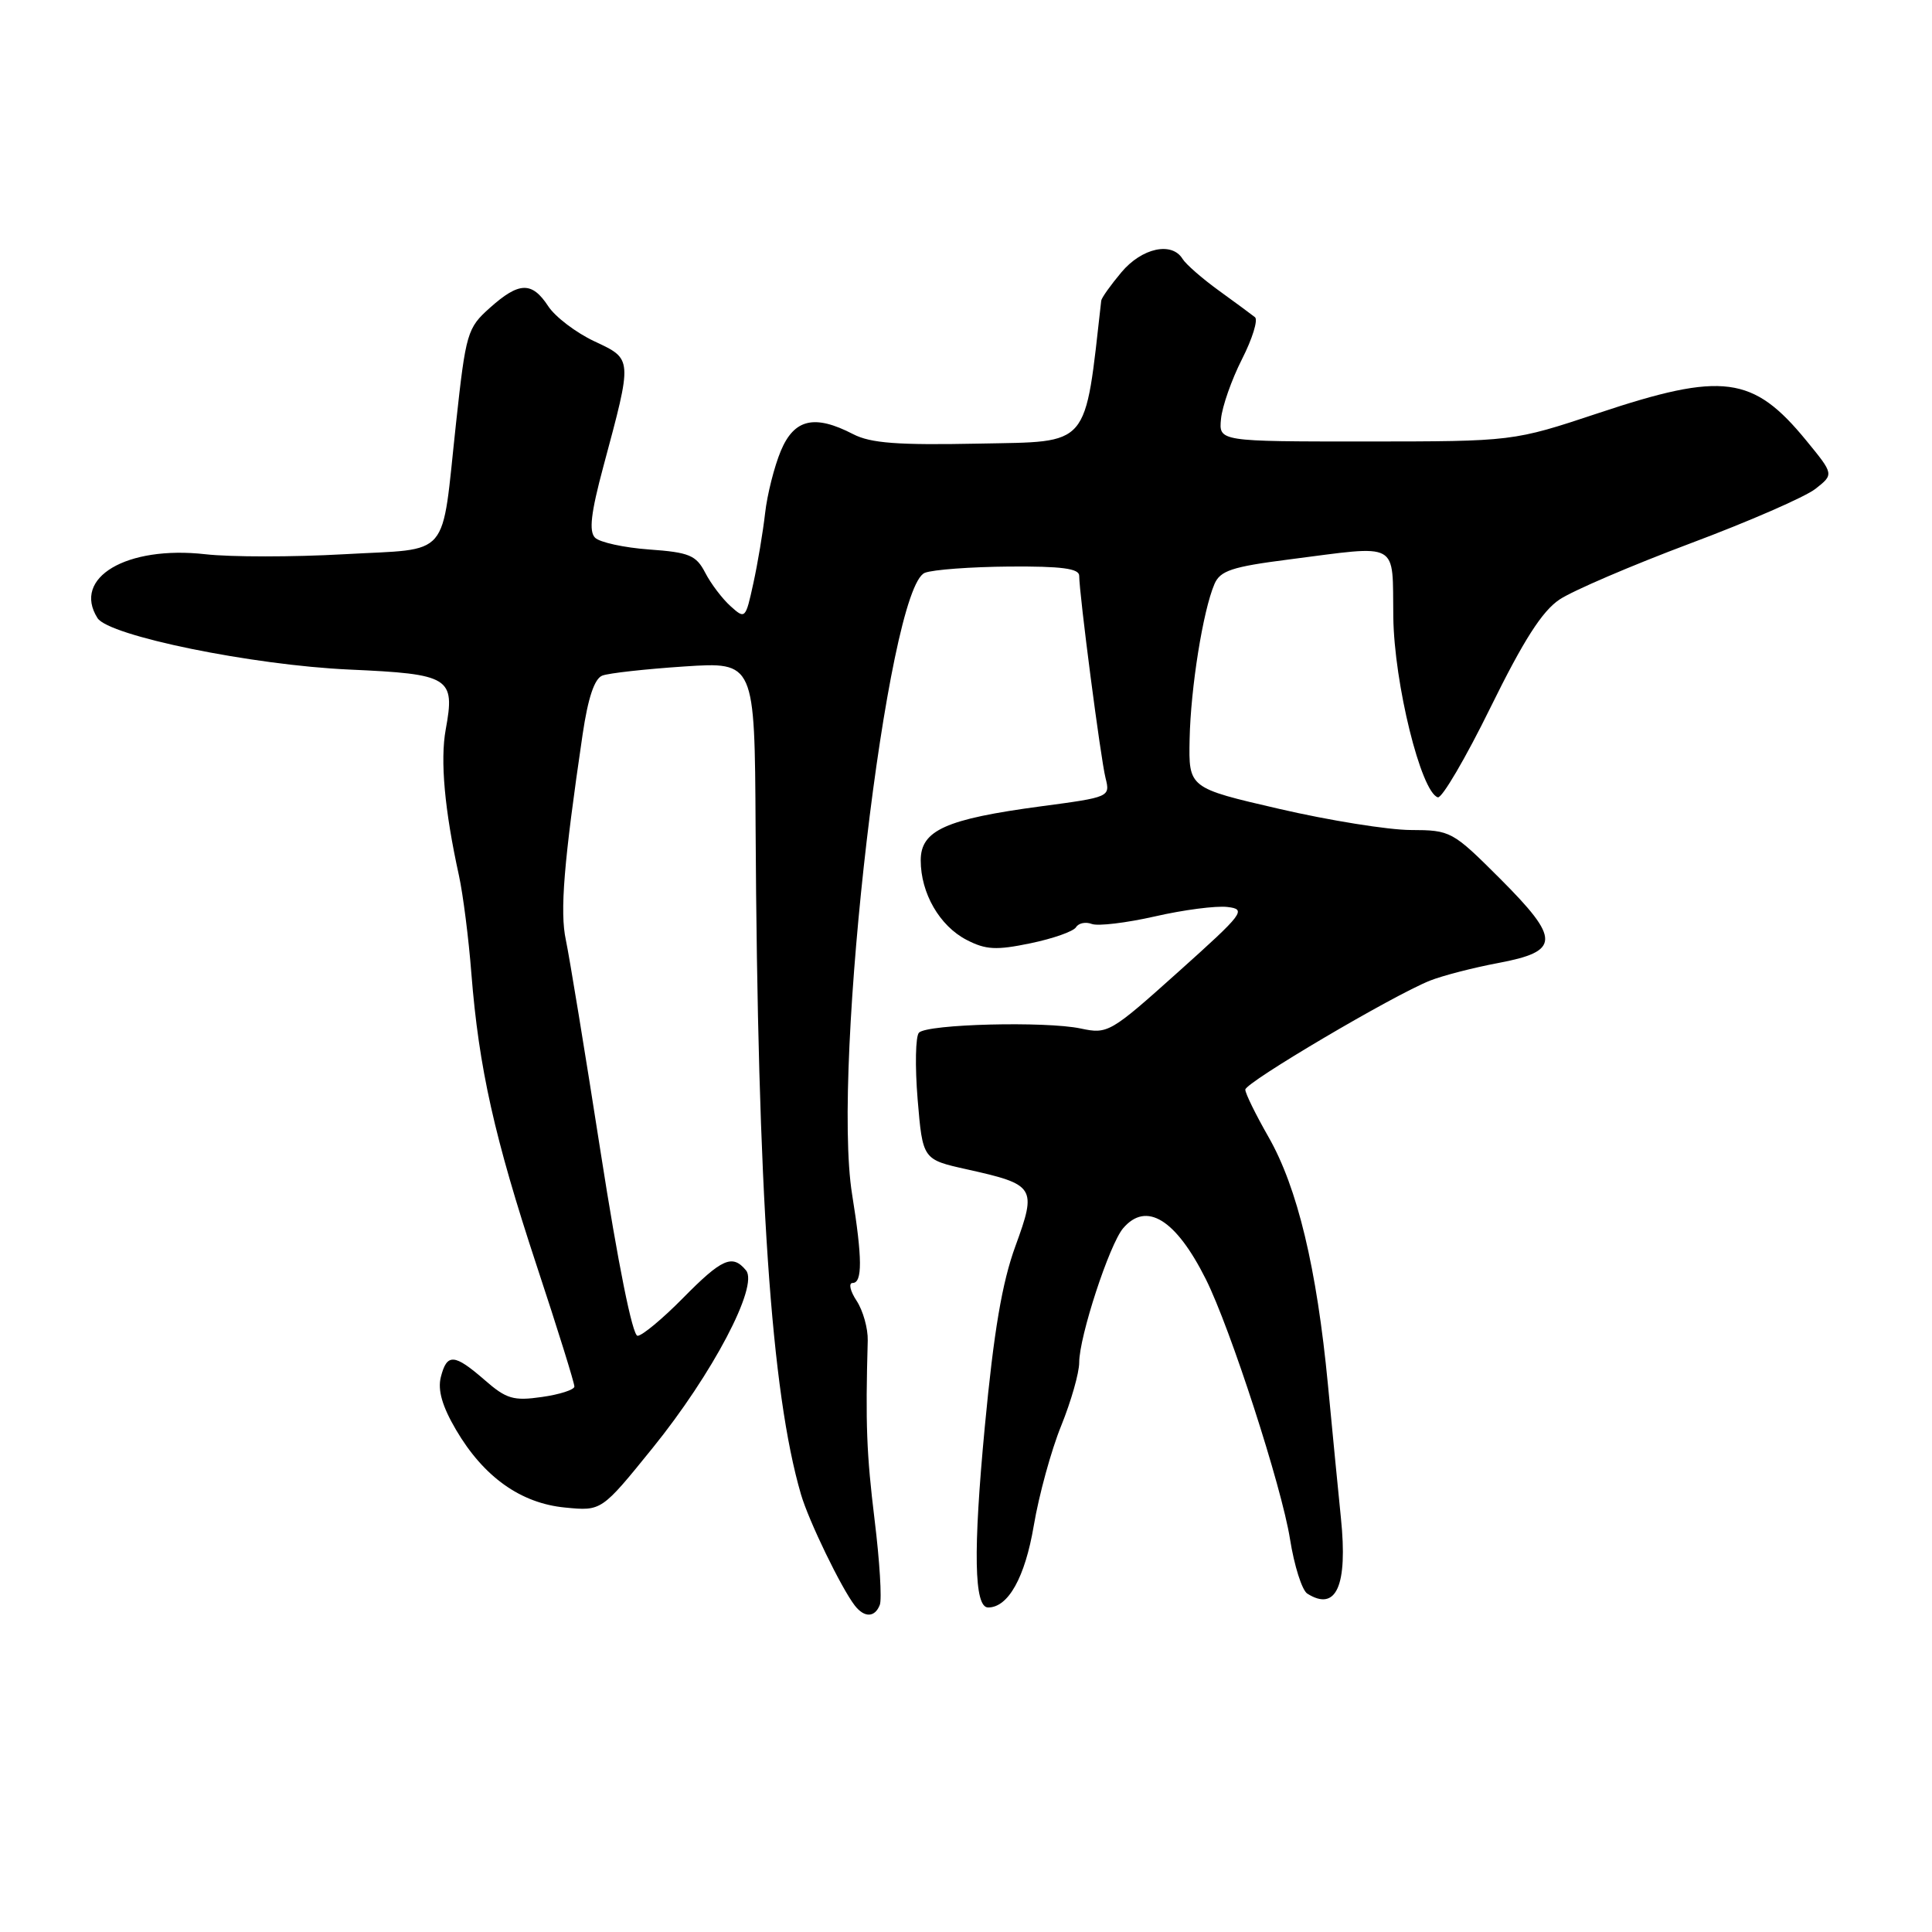 <?xml version="1.0" encoding="UTF-8" standalone="no"?>
<!DOCTYPE svg PUBLIC "-//W3C//DTD SVG 1.1//EN" "http://www.w3.org/Graphics/SVG/1.1/DTD/svg11.dtd" >
<svg xmlns="http://www.w3.org/2000/svg" xmlns:xlink="http://www.w3.org/1999/xlink" version="1.1" viewBox="0 0 256 256">
 <g >
 <path fill="currentColor"
d=" M 116.58 212.65 C 116.87 211.90 116.56 206.84 115.89 201.40 C 114.82 192.62 114.67 188.68 114.98 177.62 C 115.02 176.04 114.36 173.67 113.51 172.37 C 112.65 171.07 112.41 170.00 112.98 170.00 C 114.29 170.00 114.27 166.72 112.91 158.27 C 110.16 141.25 117.59 77.85 122.55 75.90 C 123.62 75.48 128.66 75.11 133.75 75.07 C 140.67 75.02 143.00 75.33 143.00 76.29 C 143.00 78.67 145.84 100.53 146.49 103.09 C 147.12 105.60 147.05 105.63 137.95 106.84 C 125.32 108.53 122.00 110.02 122.00 114.00 C 122.00 118.35 124.50 122.69 128.08 124.54 C 130.63 125.86 132.01 125.93 136.54 124.99 C 139.53 124.37 142.24 123.42 142.58 122.86 C 142.92 122.31 143.86 122.12 144.67 122.43 C 145.48 122.74 149.24 122.29 153.03 121.43 C 156.82 120.56 161.14 120.00 162.64 120.18 C 165.21 120.48 164.81 121.00 156.13 128.78 C 147.13 136.85 146.79 137.05 143.19 136.28 C 138.55 135.30 122.91 135.69 121.77 136.83 C 121.31 137.29 121.23 141.27 121.59 145.66 C 122.26 153.64 122.26 153.64 128.10 154.94 C 137.18 156.96 137.40 157.30 134.55 165.11 C 132.78 169.95 131.69 176.38 130.49 189.07 C 128.93 205.57 129.07 213.00 130.93 213.00 C 133.60 213.00 135.82 209.01 136.98 202.16 C 137.66 198.12 139.29 192.17 140.61 188.93 C 141.92 185.69 143.00 181.92 143.00 180.54 C 143.00 177.11 147.00 164.89 148.82 162.75 C 151.89 159.15 155.80 161.55 159.78 169.50 C 163.03 175.99 169.83 196.98 170.93 203.92 C 171.49 207.46 172.52 210.71 173.22 211.16 C 177.06 213.59 178.60 210.14 177.68 201.16 C 177.36 198.05 176.59 190.10 175.96 183.50 C 174.48 168.03 171.92 157.35 168.07 150.63 C 166.38 147.67 165.00 144.86 165.01 144.38 C 165.02 143.43 184.59 131.88 189.50 129.93 C 191.15 129.28 195.19 128.23 198.49 127.61 C 206.76 126.06 206.80 124.47 198.76 116.42 C 192.45 110.12 192.23 110.00 186.92 109.98 C 183.94 109.97 176.10 108.71 169.50 107.18 C 157.50 104.41 157.50 104.41 157.63 97.95 C 157.77 91.14 159.40 80.93 160.92 77.39 C 161.68 75.62 163.23 75.10 170.73 74.14 C 185.66 72.23 184.48 71.58 184.62 81.75 C 184.73 90.57 188.29 104.96 190.52 105.65 C 191.06 105.81 194.20 100.46 197.50 93.74 C 201.88 84.83 204.35 80.96 206.66 79.43 C 208.40 78.27 216.18 74.93 223.96 72.01 C 231.74 69.10 239.20 65.84 240.55 64.78 C 243.01 62.85 243.01 62.85 239.33 58.36 C 232.29 49.77 228.28 49.24 211.76 54.75 C 200.50 58.49 200.50 58.49 181.00 58.50 C 161.50 58.50 161.50 58.50 161.79 55.50 C 161.95 53.85 163.20 50.29 164.57 47.59 C 165.95 44.88 166.72 42.38 166.29 42.03 C 165.85 41.68 163.70 40.09 161.50 38.50 C 159.30 36.91 157.14 35.02 156.70 34.31 C 155.28 31.98 151.30 32.85 148.59 36.08 C 147.17 37.77 145.97 39.46 145.92 39.83 C 143.69 59.52 144.57 58.48 129.75 58.78 C 118.96 59.00 115.37 58.73 113.05 57.53 C 107.93 54.88 105.24 55.50 103.46 59.75 C 102.60 61.81 101.66 65.52 101.38 68.00 C 101.10 70.47 100.40 74.66 99.82 77.30 C 98.79 82.02 98.74 82.07 96.79 80.31 C 95.69 79.32 94.18 77.32 93.44 75.88 C 92.24 73.57 91.33 73.19 86.02 72.81 C 82.69 72.57 79.46 71.86 78.85 71.25 C 78.01 70.41 78.30 67.96 79.95 61.81 C 83.83 47.37 83.85 47.62 78.75 45.22 C 76.32 44.08 73.56 41.98 72.64 40.57 C 70.48 37.28 68.78 37.33 64.91 40.79 C 61.92 43.46 61.73 44.09 60.43 56.04 C 58.43 74.39 59.94 72.62 45.58 73.44 C 38.83 73.82 30.57 73.82 27.22 73.44 C 16.77 72.26 9.53 76.55 12.92 81.90 C 14.41 84.25 33.42 88.14 46.28 88.72 C 59.64 89.32 60.33 89.74 59.06 96.66 C 58.31 100.76 58.91 107.35 60.81 116.00 C 61.35 118.47 62.10 124.33 62.46 129.00 C 63.45 141.52 65.51 150.72 71.12 167.73 C 73.89 176.10 76.13 183.30 76.11 183.73 C 76.09 184.15 74.15 184.78 71.79 185.11 C 68.04 185.65 67.09 185.37 64.22 182.86 C 60.19 179.36 59.22 179.29 58.41 182.48 C 57.98 184.20 58.60 186.35 60.42 189.45 C 64.08 195.69 68.99 199.20 74.90 199.76 C 79.71 200.23 79.71 200.23 86.48 191.86 C 94.41 182.06 100.56 170.38 98.85 168.33 C 97.05 166.15 95.67 166.75 90.50 172.00 C 87.79 174.75 85.08 177.00 84.48 177.00 C 83.81 177.00 81.89 167.43 79.60 152.75 C 77.52 139.41 75.44 126.73 74.98 124.56 C 74.17 120.81 74.70 114.29 77.20 97.31 C 77.92 92.45 78.77 89.92 79.81 89.52 C 80.67 89.19 85.56 88.65 90.68 88.31 C 100.00 87.70 100.00 87.70 100.12 109.60 C 100.39 158.18 102.18 184.48 106.13 198.00 C 107.16 201.54 111.48 210.44 113.27 212.75 C 114.54 214.38 115.93 214.34 116.58 212.65 Z "/>
</g>
</svg>